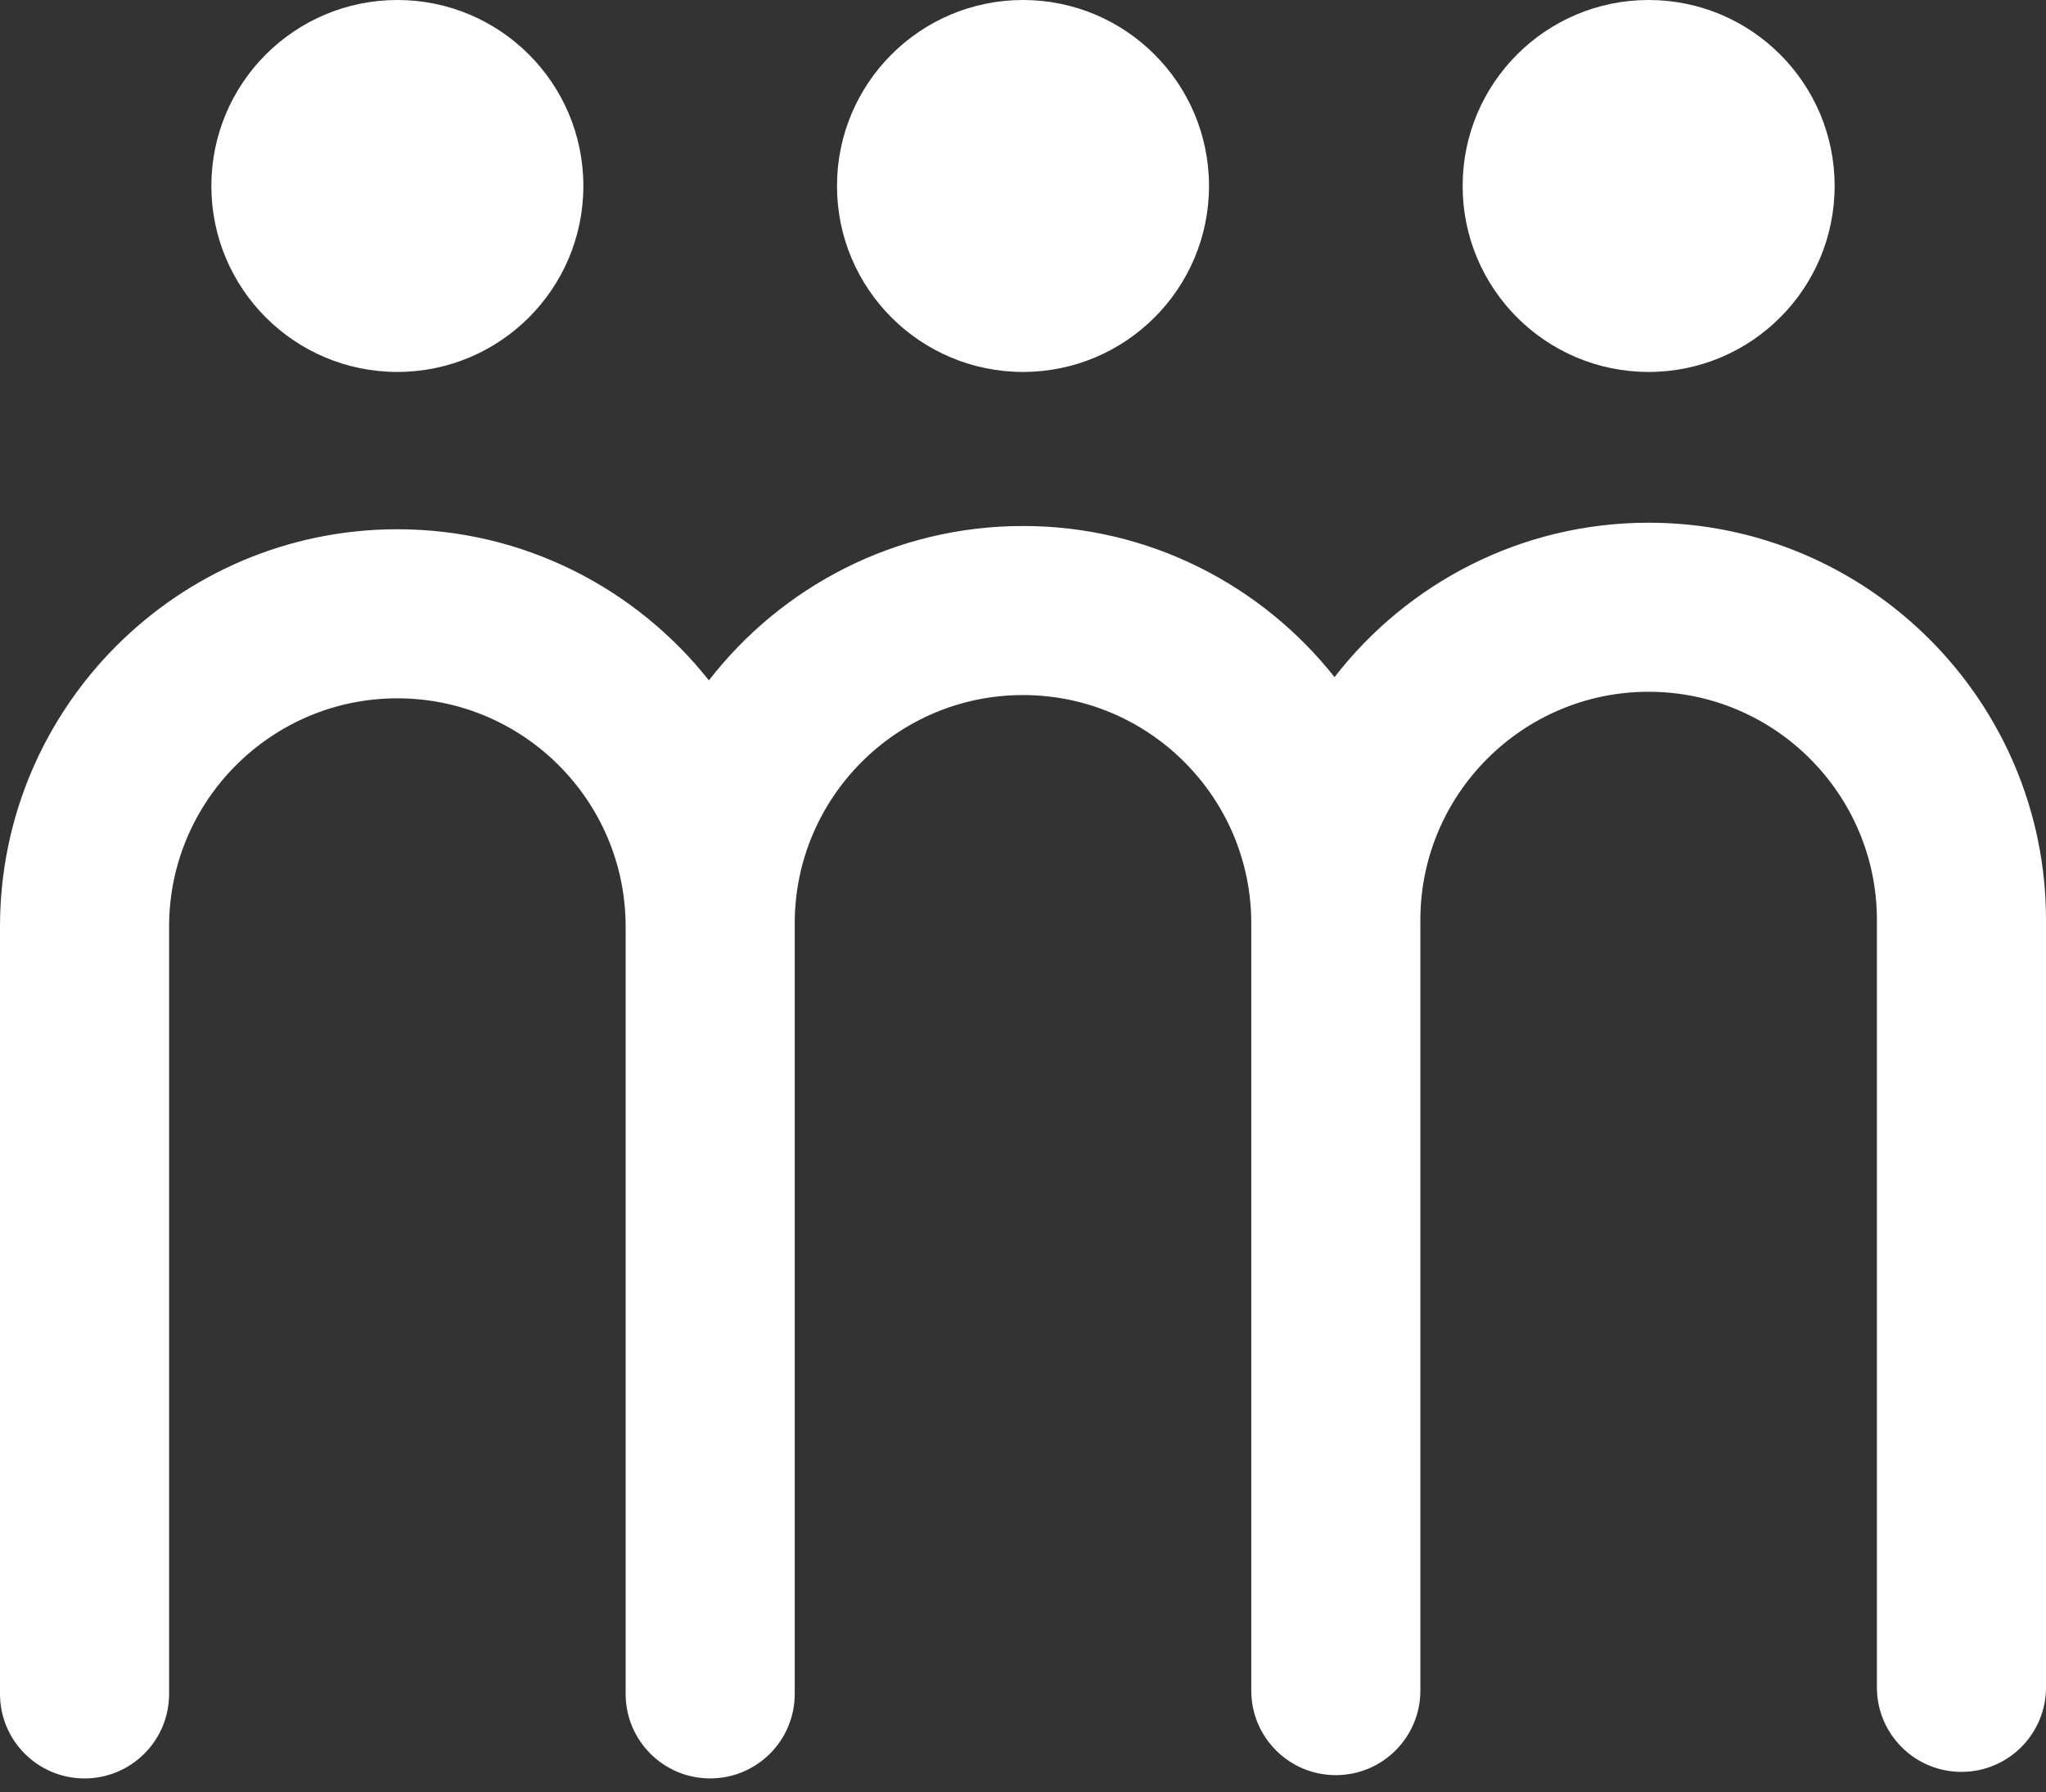 <svg width="121" height="106" viewBox="0 0 121 106" fill="none" xmlns="http://www.w3.org/2000/svg">
<rect x="0" y="0" width="121" height="106" fill="#333333" stroke="none"/>
<g clip-path="url(#clip0_4_6)">
<path d="M71.5 11C71.5 17.075 66.575 22 60.5 22C54.425 22 49.5 17.075 49.5 11C49.5 4.925 54.425 0 60.5 0C66.575 0 71.5 4.925 71.5 11V11Z" fill="white"/>
<path d="M34.5 11C34.5 17.075 29.575 22 23.5 22C17.425 22 12.5 17.075 12.5 11C12.5 4.925 17.425 0 23.5 0C29.575 0 34.5 4.925 34.5 11V11Z" fill="white"/>
<path d="M108.5 11C108.5 17.075 103.575 22 97.5 22C91.425 22 86.5 17.075 86.5 11C86.5 4.925 91.425 0 97.5 0C103.575 0 108.5 4.925 108.5 11V11Z" fill="white"/>
<path d="M97.5 30.918C89.951 30.918 83.226 34.5 78.924 40.05C74.616 34.611 67.961 31.112 60.5 31.112C52.951 31.112 46.226 34.694 41.924 40.243C37.616 34.805 30.961 31.305 23.5 31.305C10.542 31.305 0 41.847 0 54.805V100.194C0 102.956 2.238 105.194 5 105.194C7.762 105.194 10 102.956 10 100.194V54.805C10 47.361 16.056 41.305 23.5 41.305C30.944 41.305 37 47.361 37 54.805V100.193C37 102.955 39.238 105.193 42 105.193C44.762 105.193 47 102.955 47 100.193V54.612C47 47.168 53.056 41.112 60.5 41.112C67.944 41.112 74 47.168 74 54.612V99.999C74 102.761 76.238 104.999 79 104.999C81.762 104.999 84 102.761 84 99.999V54.418C84 46.974 90.056 40.918 97.5 40.918C104.944 40.918 111 46.974 111 54.418V99.806C111 102.568 113.238 104.806 116 104.806C118.762 104.806 121 102.568 121 99.806V54.418C121 41.46 110.458 30.918 97.5 30.918V30.918Z" fill="white"/>
</g>
<defs>
<clipPath id="clip0_4_6">
<rect width="121" height="105.194" fill="white"/>
</clipPath>
</defs>
</svg>
